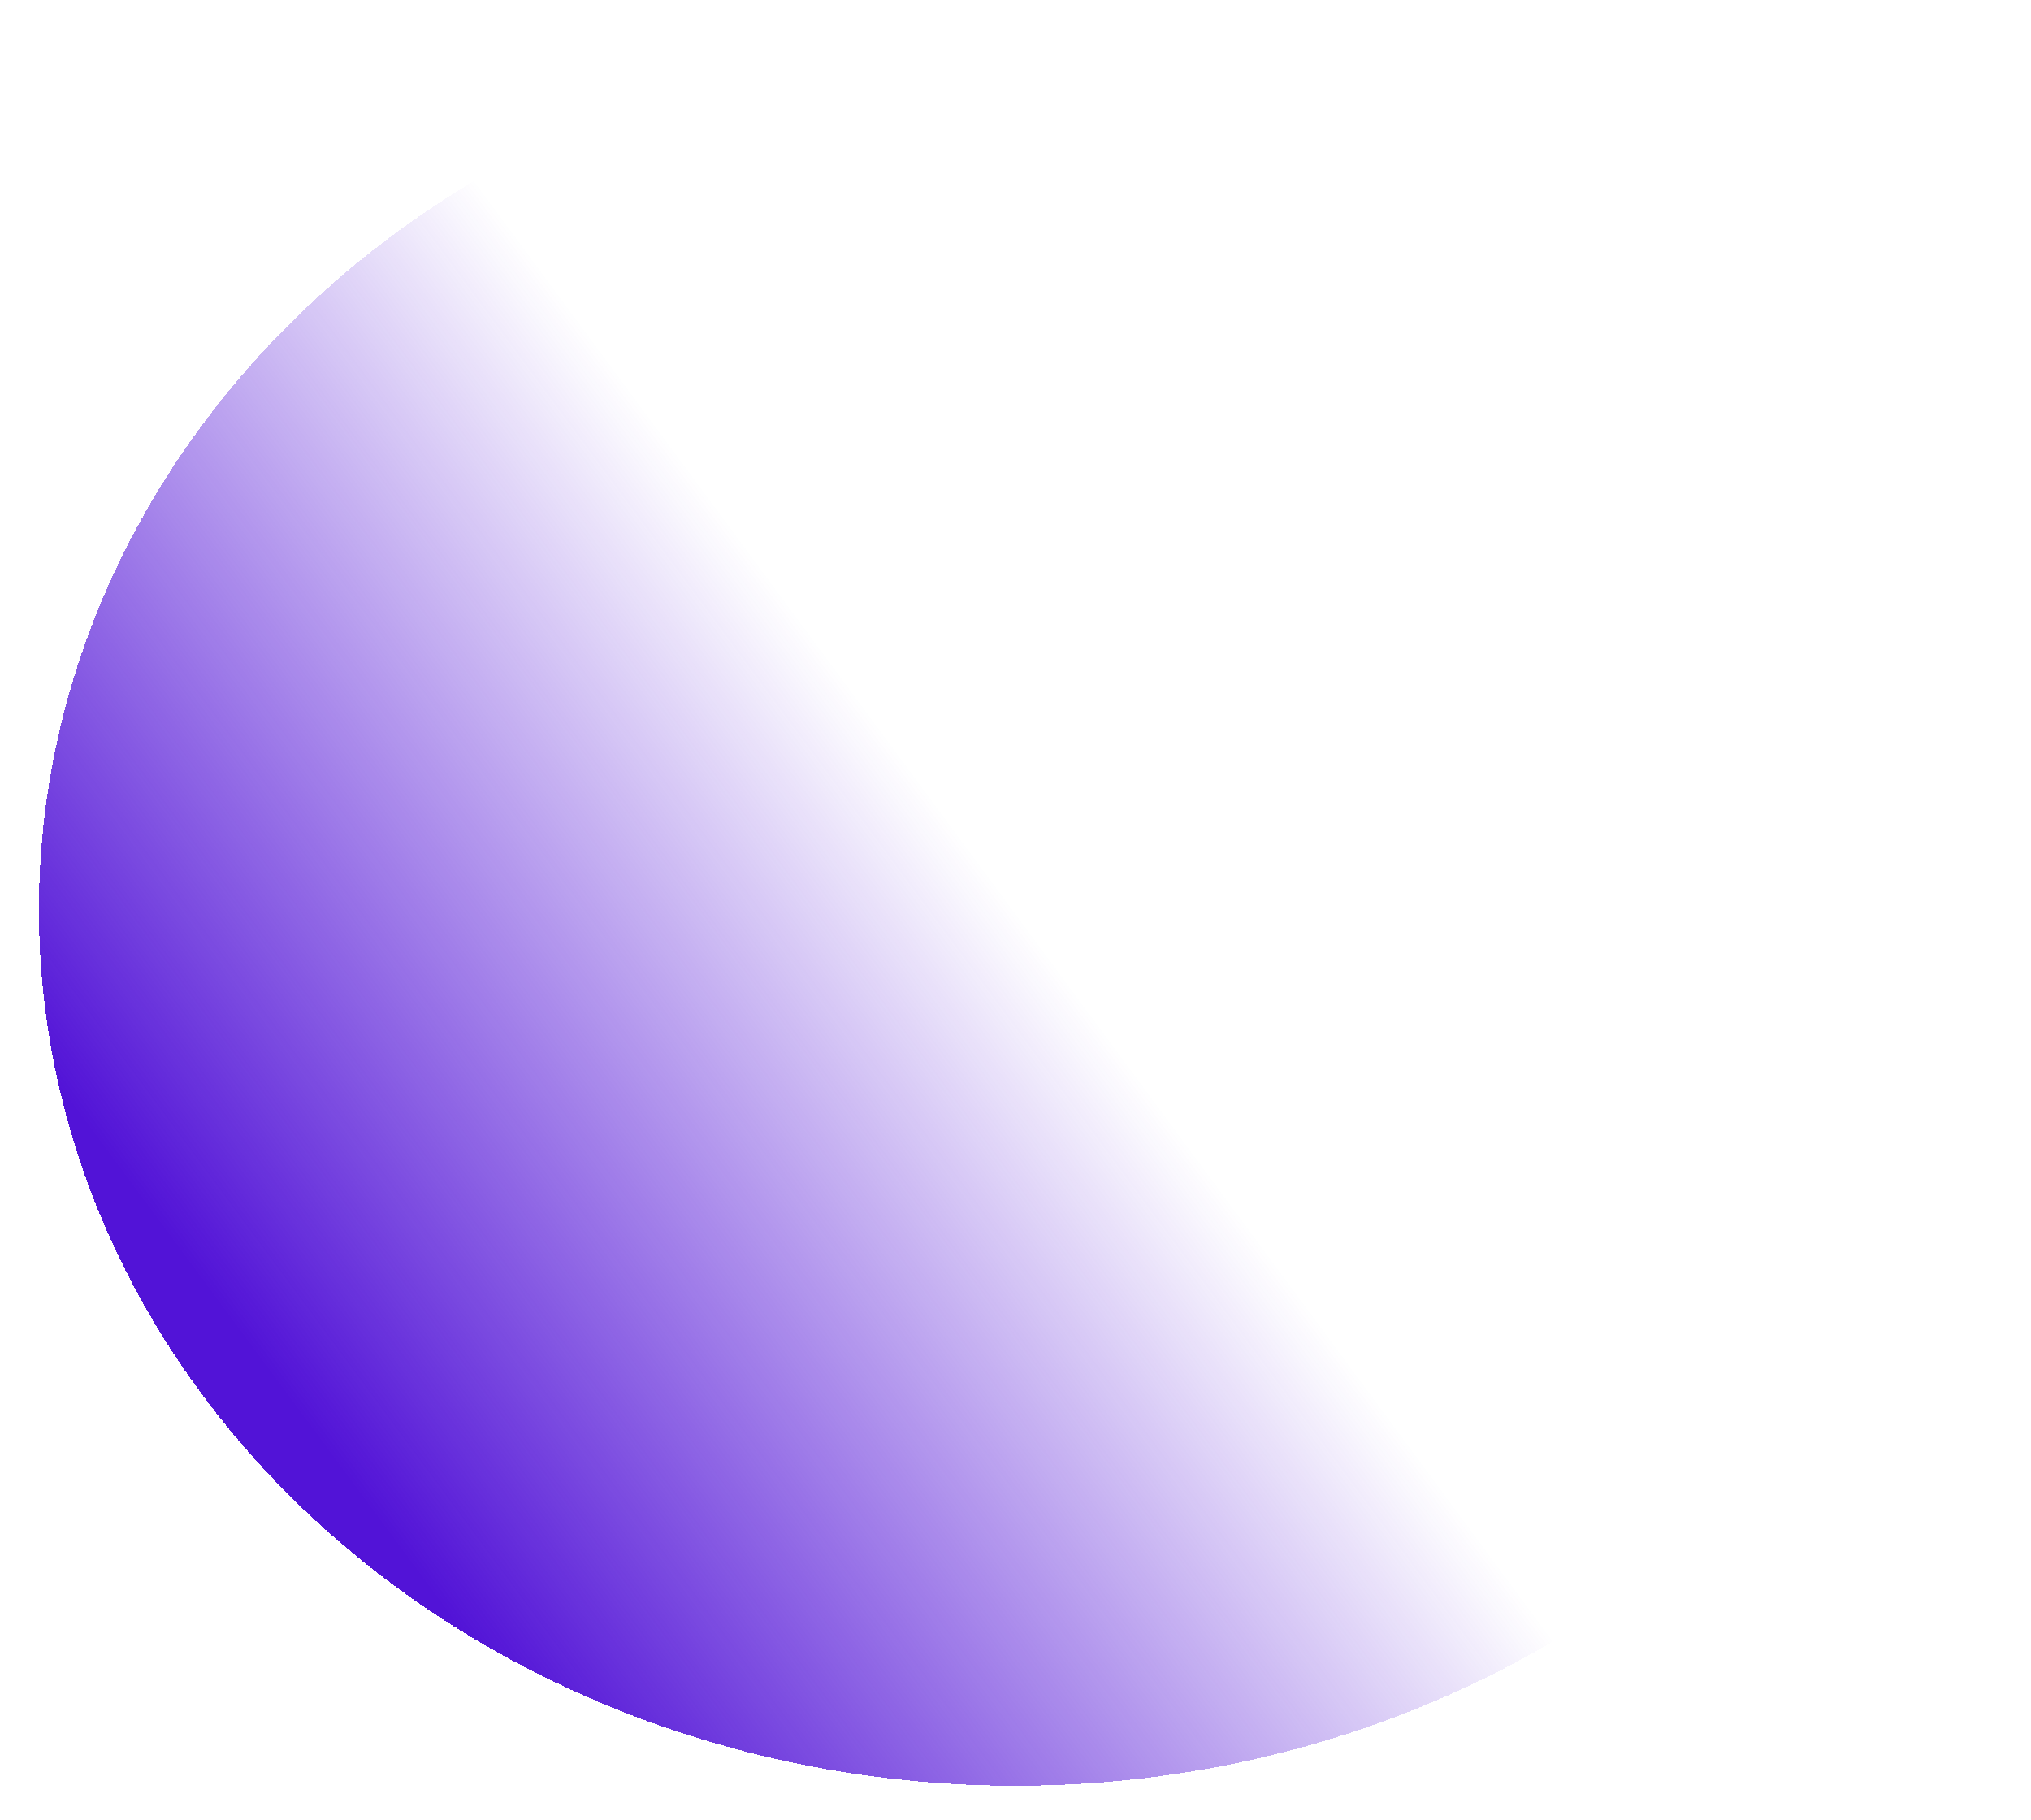 <svg width="240" height="215" viewBox="0 0 240 215" fill="none" xmlns="http://www.w3.org/2000/svg">
<g id="Ellipse A1">
<g id="Ellipse A1_2" filter="url(#filter0_d_83_13)">
<ellipse cx="120.033" cy="103.5" rx="115.431" ry="103.5" fill="url(#paint0_linear_83_13)" shape-rendering="crispEdges"/>
</g>
</g>
<defs>
<filter id="filter0_d_83_13" x="0.601" y="0" width="238.862" height="215" filterUnits="userSpaceOnUse" color-interpolation-filters="sRGB">
<feFlood flood-opacity="0" result="BackgroundImageFix"/>
<feColorMatrix in="SourceAlpha" type="matrix" values="0 0 0 0 0 0 0 0 0 0 0 0 0 0 0 0 0 0 127 0" result="hardAlpha"/>
<feOffset dy="4"/>
<feGaussianBlur stdDeviation="2"/>
<feComposite in2="hardAlpha" operator="out"/>
<feColorMatrix type="matrix" values="0 0 0 0 0 0 0 0 0 0 0 0 0 0 0 0 0 0 0.25 0"/>
<feBlend mode="normal" in2="BackgroundImageFix" result="effect1_dropShadow_83_13"/>
<feBlend mode="normal" in="SourceGraphic" in2="effect1_dropShadow_83_13" result="shape"/>
</filter>
<linearGradient id="paint0_linear_83_13" x1="30.253" y1="156" x2="113.298" y2="94.64" gradientUnits="userSpaceOnUse">
<stop stop-color="#5213D7"/>
<stop offset="1" stop-color="#5213D7" stop-opacity="0"/>
</linearGradient>
</defs>
</svg>
